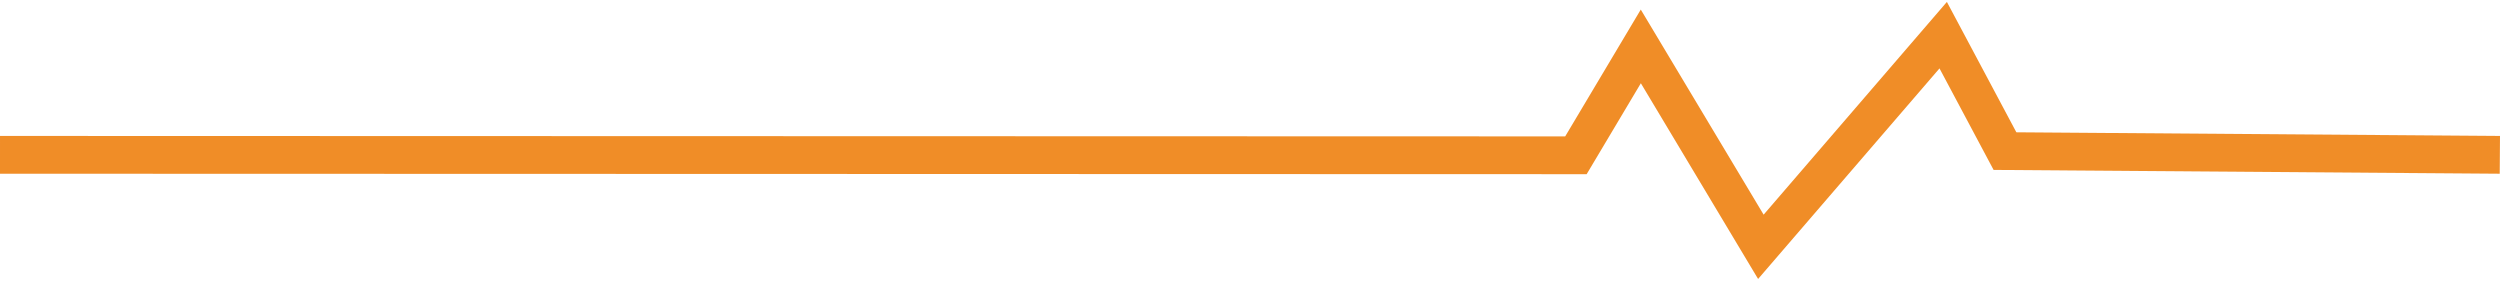 <svg
  class="svg_container"
  width="400"
  height="45"
  viewBox="0 0 397.023 43.776"
  fill="none"
  version="1.1"
  id="svg1"
  xml:space="preserve"
  xmlns="http://www.w3.org/2000/svg"
  xmlns:svg="http://www.w3.org/2000/svg"
  ><defs id="defs1"></defs><path
    d="M 8.6078048e-4,24.144 250.271,24.216 260.577,6.925 279.641,38.752 308.597,5.14 l 9.811,18.412 78.592,0.592"
    stroke="#f08d27"
    stroke-width="6"
    id="path1"></path></svg
>
